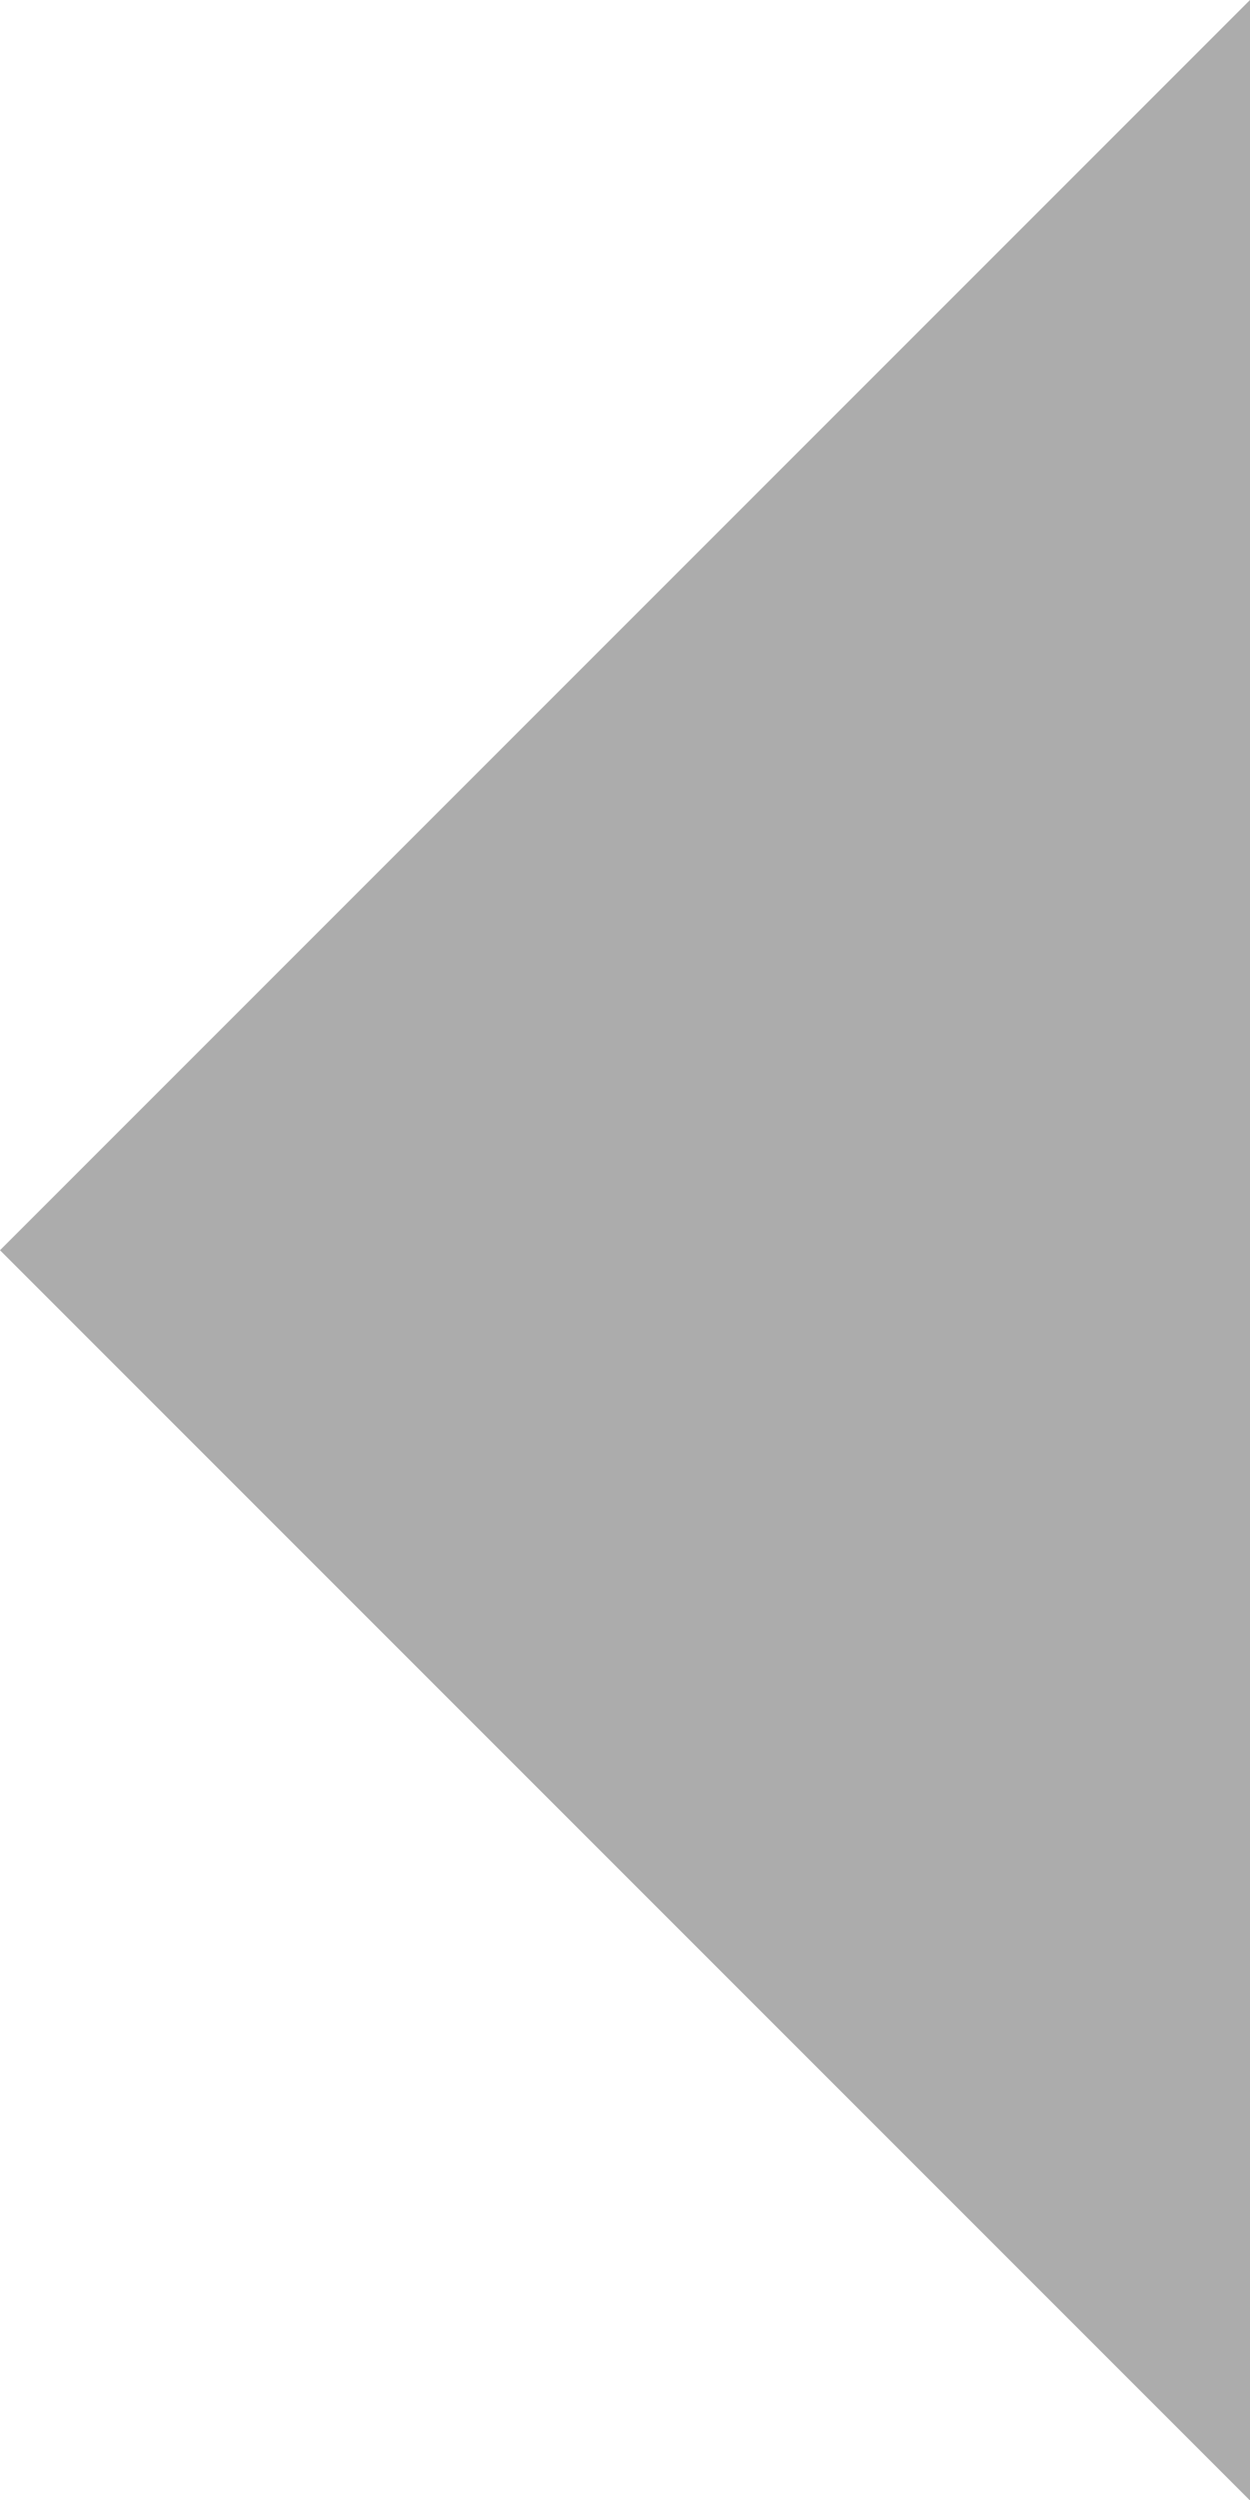 <svg xmlns="http://www.w3.org/2000/svg" width="4.137" height="8.273" viewBox="0 0 4.137 8.273">
  <path id="Icon_ionic-md-arrow-dropleft" data-name="Icon ionic-md-arrow-dropleft" d="M17.637,9,13.5,13.137l4.137,4.137Z" transform="translate(-13.5 -9)" fill="#acacac"/>
</svg>
